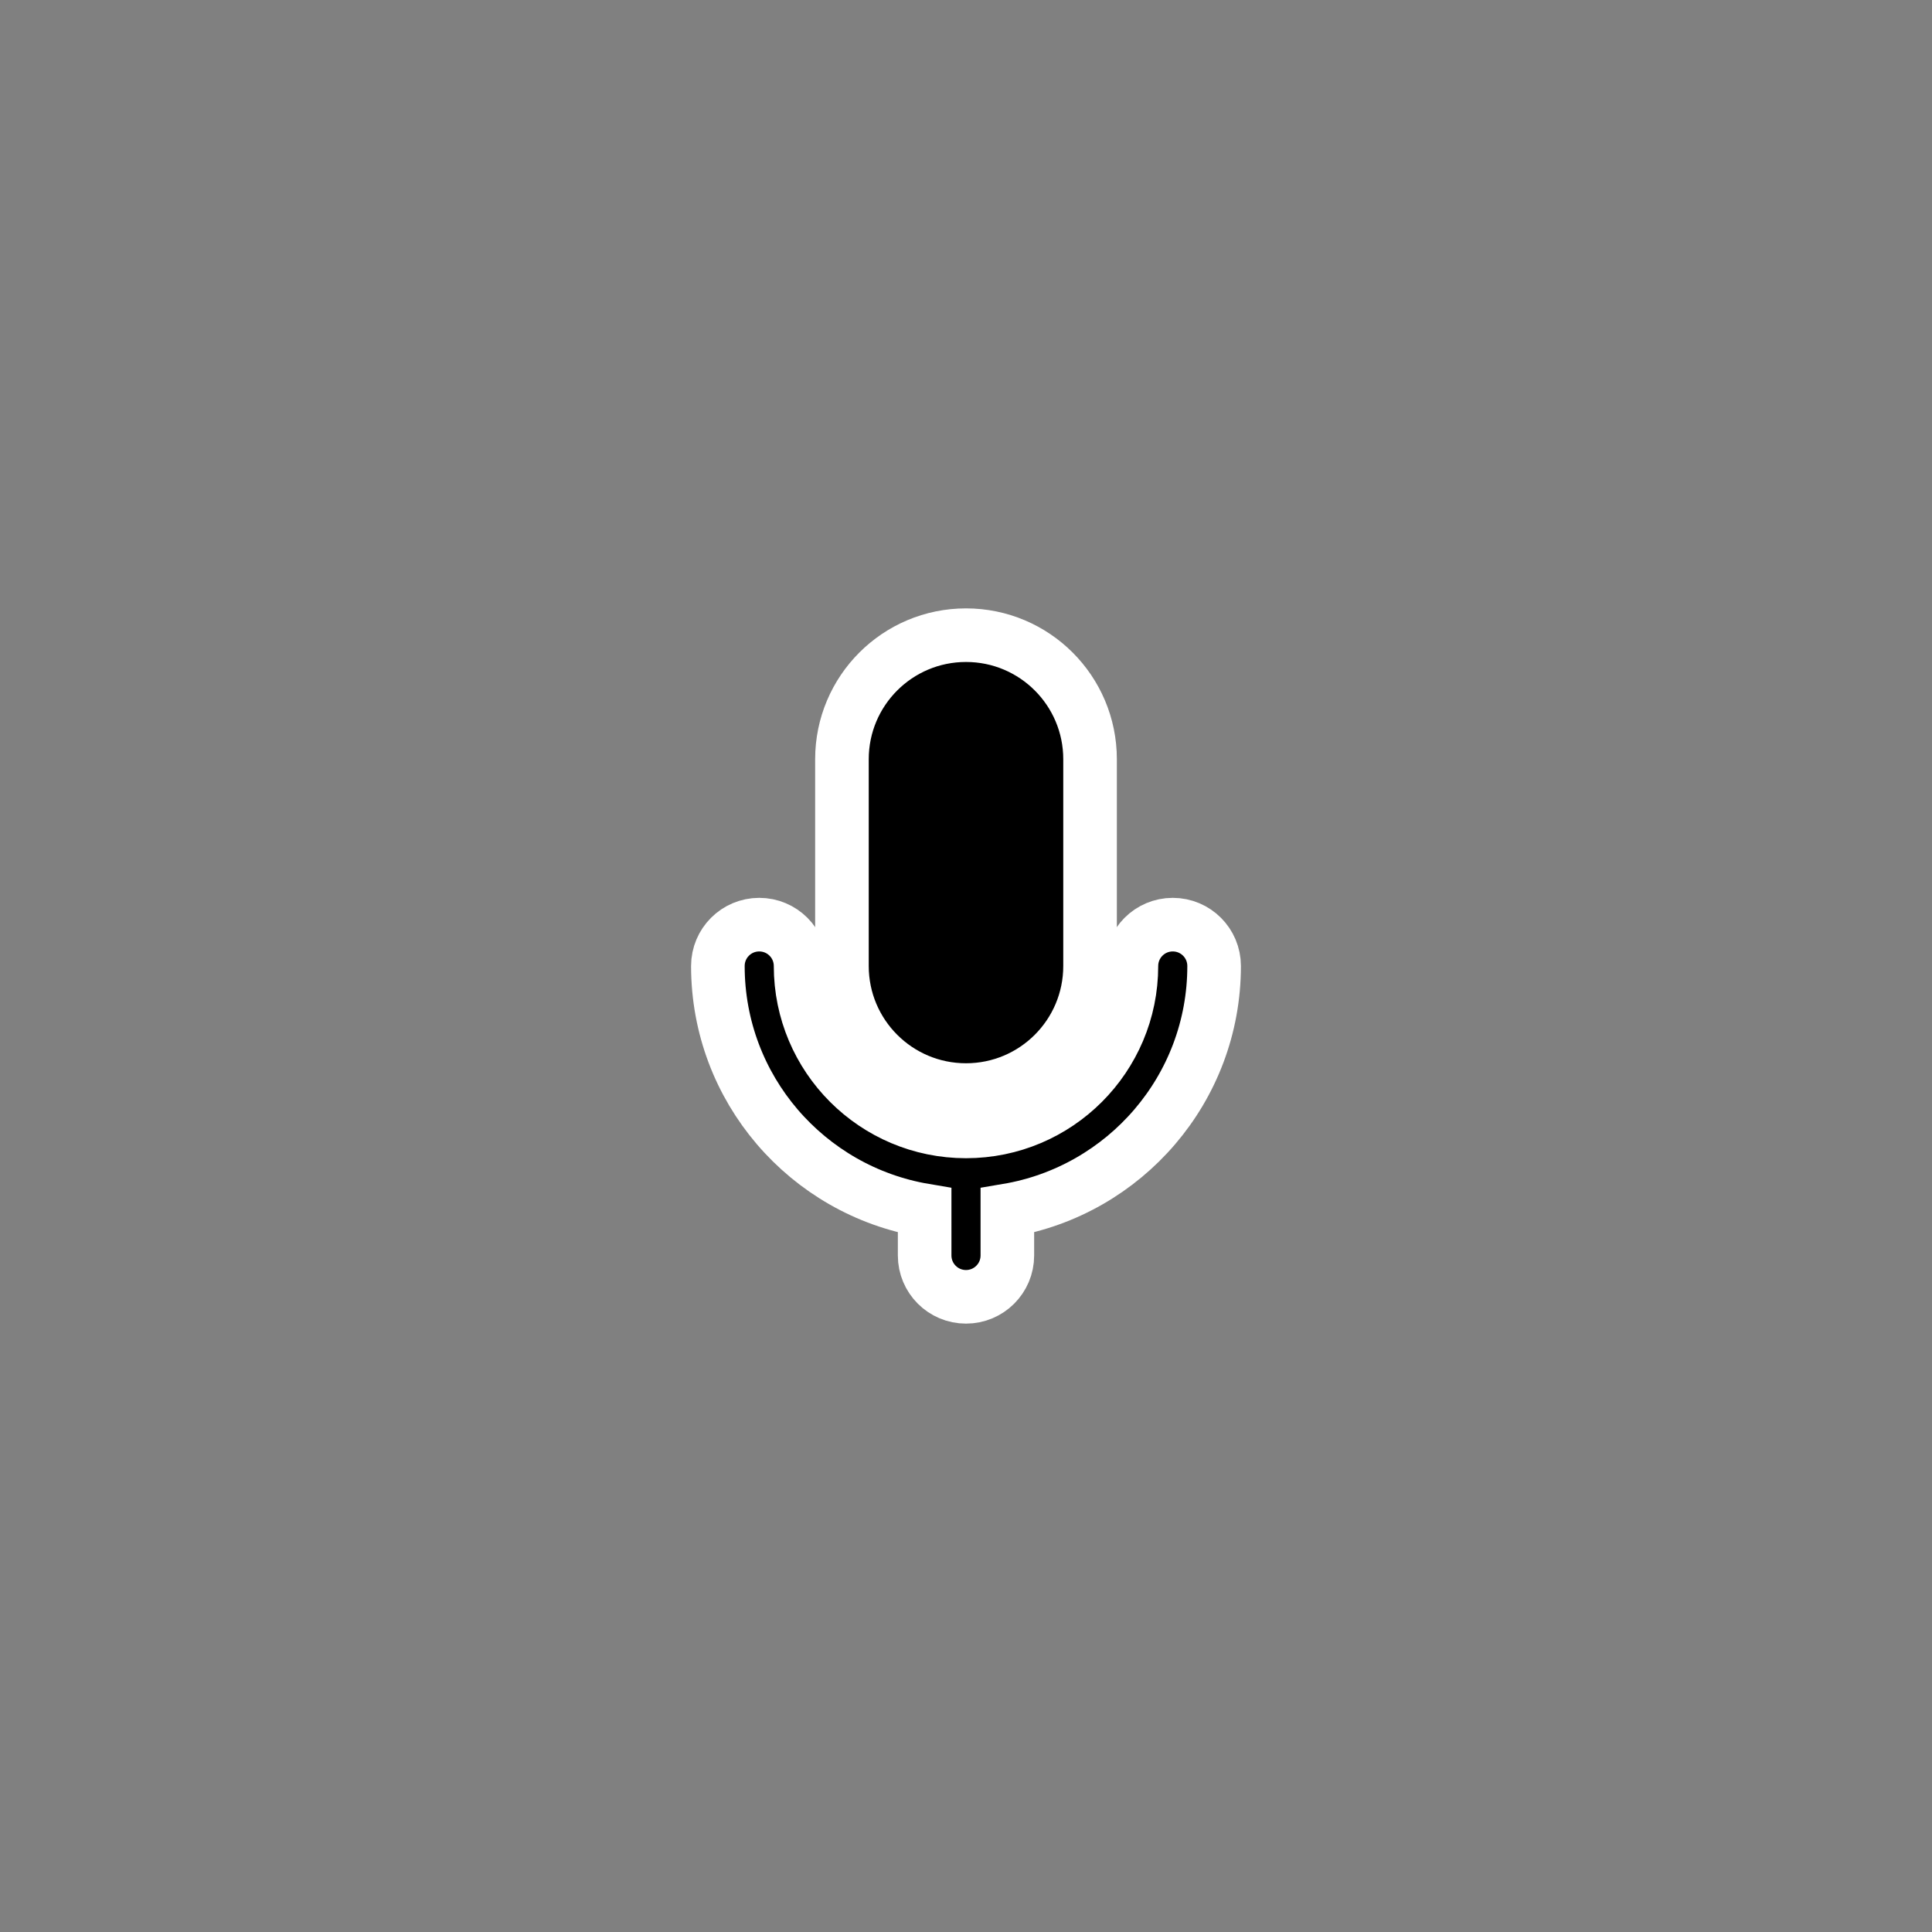 <!DOCTYPE svg PUBLIC "-//W3C//DTD SVG 1.1//EN" "http://www.w3.org/Graphics/SVG/1.1/DTD/svg11.dtd">
<!-- Uploaded to: SVG Repo, www.svgrepo.com, Transformed by: SVG Repo Mixer Tools -->
<svg version="1.0" id="Layer_1" xmlns="http://www.w3.org/2000/svg" xmlns:xlink="http://www.w3.org/1999/xlink" width="800px" height="800px" viewBox="-61.44 -61.44 186.88 186.88" enable-background="new 0 0 64 64" xml:space="preserve" fill="#ffffff" stroke="#ffffff" stroke-width="5.184">
<rect x="-61.44" y="-61.44" width="186.88" height="186.88" fill="#808080" stroke="none"/>
<g id="SVGRepo_bgCarrier" stroke-width="0"/>
<g id="SVGRepo_tracerCarrier" stroke-linecap="round" stroke-linejoin="round" stroke="#CCCCCC" stroke-width="0.512"/>
<g id="SVGRepo_iconCarrier"> <g> <path fill="#000000" d="M32,44c6.629,0,12-5.371,12-12V12c0-6.629-5.371-12-12-12S20,5.371,20,12v20C20,38.629,25.371,44,32,44z"/> <path fill="#000000" d="M52,28c-2.211,0-4,1.789-4,4c0,8.836-7.164,16-16,16s-16-7.164-16-16c0-2.211-1.789-4-4-4s-4,1.789-4,4 c0,11.887,8.656,21.73,20,23.641V60c0,2.211,1.789,4,4,4s4-1.789,4-4v-4.359C47.344,53.73,56,43.887,56,32 C56,29.789,54.211,28,52,28z"/> </g> </g>
</svg>